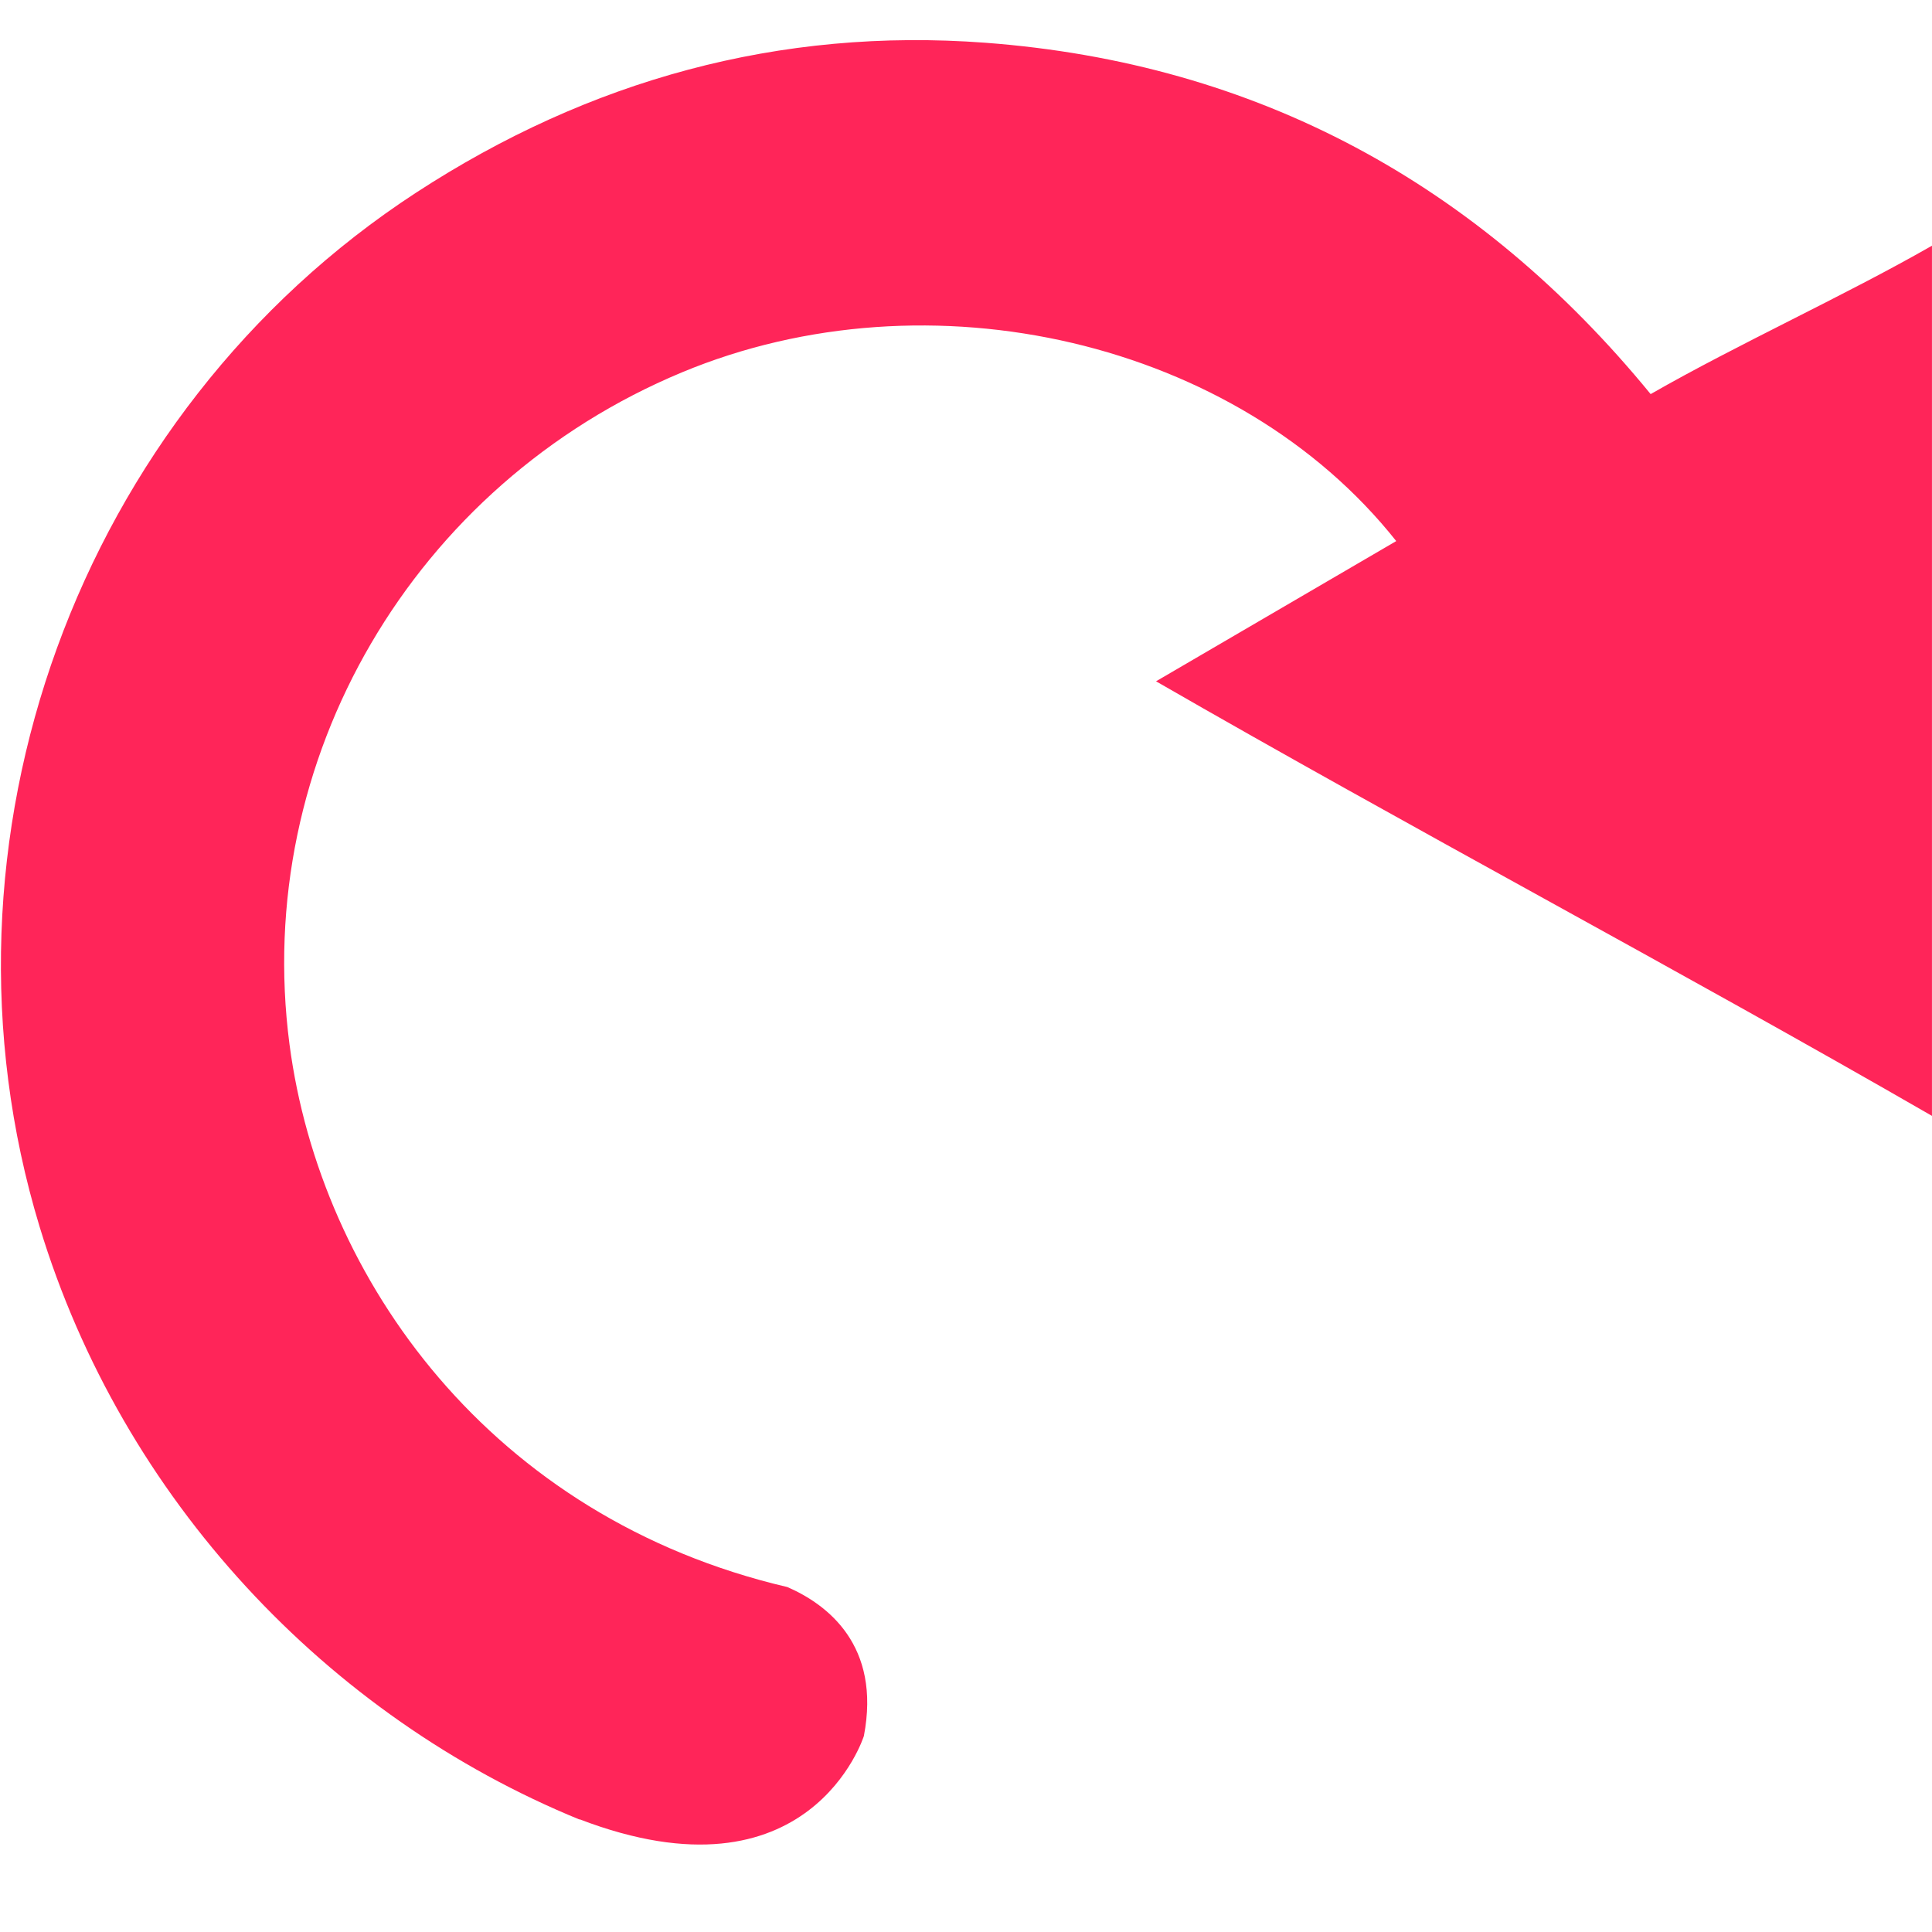 <?xml version="1.0" encoding="utf-8"?>
<!-- Generator: Adobe Illustrator 16.0.0, SVG Export Plug-In . SVG Version: 6.00 Build 0)  -->
<!DOCTYPE svg PUBLIC "-//W3C//DTD SVG 1.1//EN" "http://www.w3.org/Graphics/SVG/1.1/DTD/svg11.dtd">
<svg version="1.1" id="Layer_1" xmlns="http://www.w3.org/2000/svg" xmlns:xlink="http://www.w3.org/1999/xlink" x="0px" y="0px"
	 width="64px" height="64px" viewBox="0 0 64 64" enable-background="new 0 0 64 64" xml:space="preserve">
<path fill="#FF2559" d="M13.782,6.383c5.73-3.736,12.041-5.477,18.858-4.967C41.637,2.09,48.98,6.092,54.68,13.055
	c2.906-1.666,6.426-3.258,9.319-4.916c0,9.689,0,19.146,0,28.826c-8.396-4.842-17.331-9.57-25.704-14.396
	c2.807-1.639,5.375-3.139,7.957-4.645c-5.264-6.637-15.463-9.002-23.66-5.59C13.696,16.039,8.354,25.162,9.59,34.594
	c1.023,7.793,6.684,15.686,16.492,17.979c1.322,0.575,3.111,1.93,2.535,4.934c0,0-1.781,5.688-9.424,2.757
	c0,0,0.006,0.01,0.008,0.012c-8.345-3.414-15.145-10.6-17.889-19.639C-2.567,27.861,2.577,13.691,13.782,6.383z"/>
</svg>
